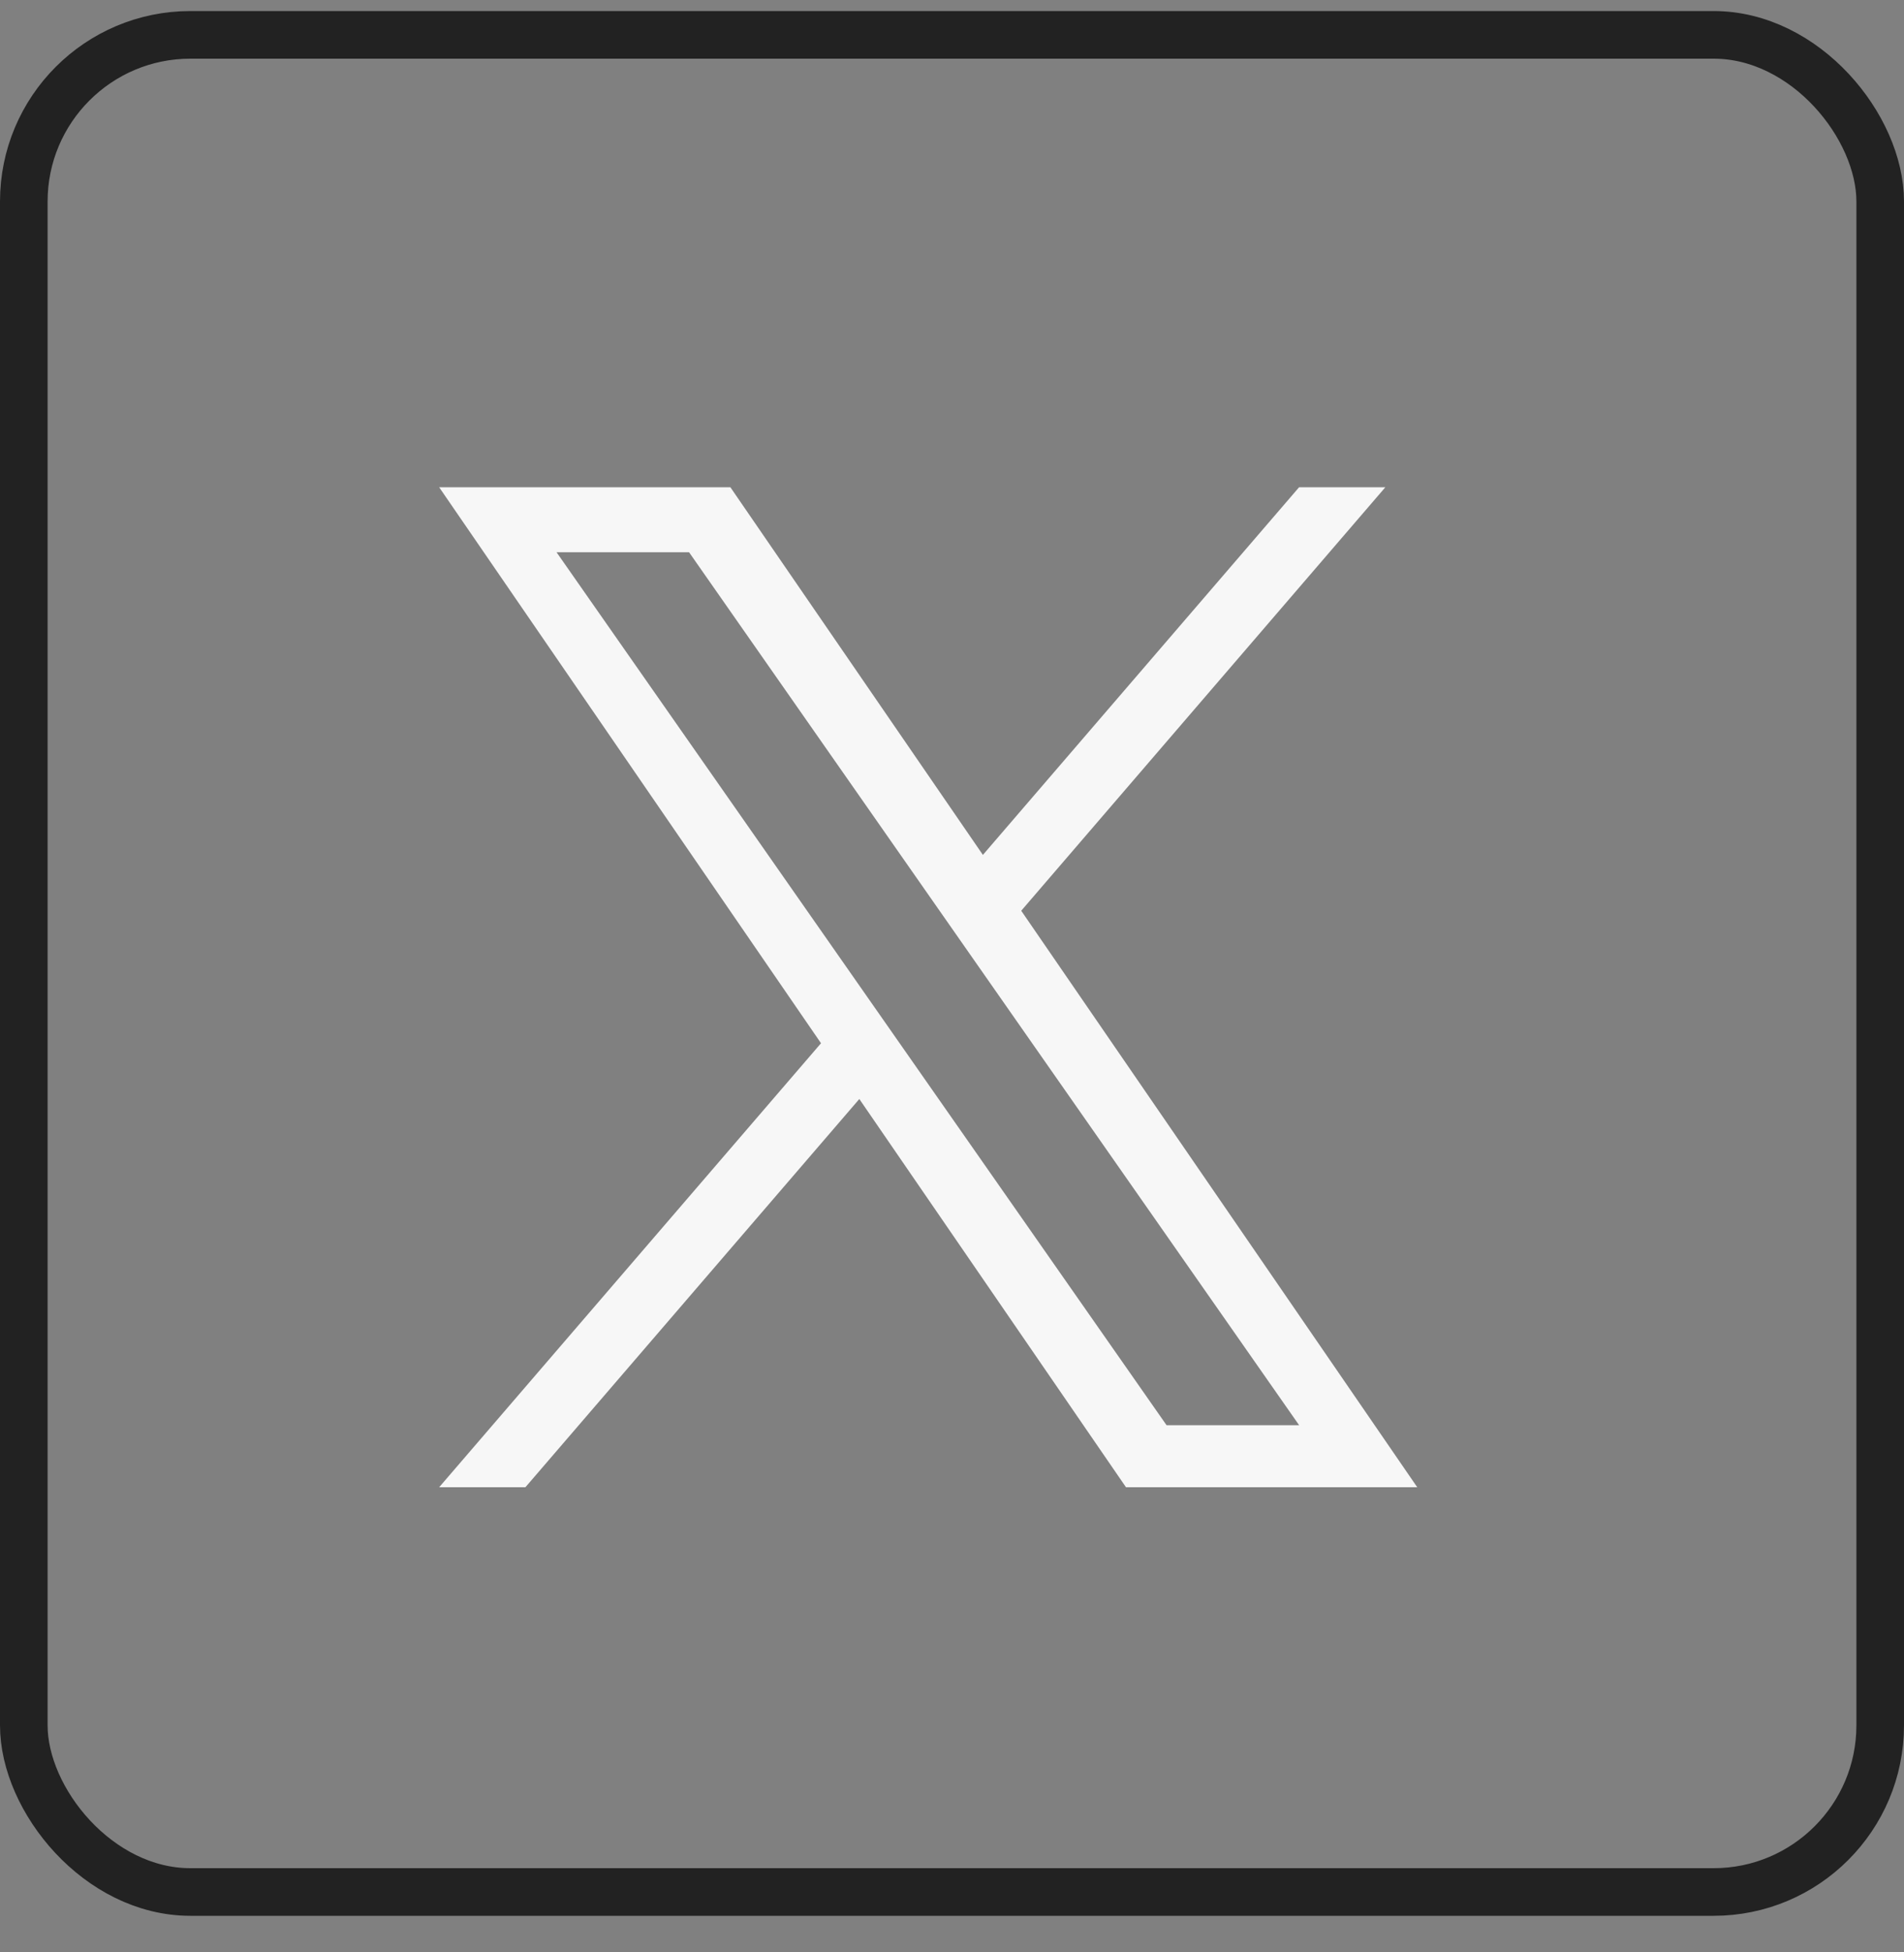 <svg width="40" height="41" viewBox="0 0 40 41" fill="none" xmlns="http://www.w3.org/2000/svg">
<rect x="0" y="0" width="40" height="41" fill="#808080" stroke="none"/>
<rect x="0.5" y="0.732" width="39" height="39" rx="3.5" stroke="#222222"/>
<g clip-path="url(#clip0_2180_733)">
<path d="M21.455 19.125L29.104 10.232H27.292L20.649 17.953L15.344 10.232H9.226L17.248 21.908L9.226 31.232H11.038L18.053 23.079L23.655 31.232H29.774L21.454 19.125H21.455ZM18.972 22.011L18.159 20.848L11.692 11.597H14.476L19.695 19.063L20.508 20.226L27.293 29.93H24.508L18.972 22.011V22.011Z" fill="#F7F7F7"/>
</g>
<defs>
<clipPath id="clip0_2180_733">
<rect width="21" height="21" fill="white" transform="translate(9 10.232)"/>
</clipPath>
</defs>
</svg>
